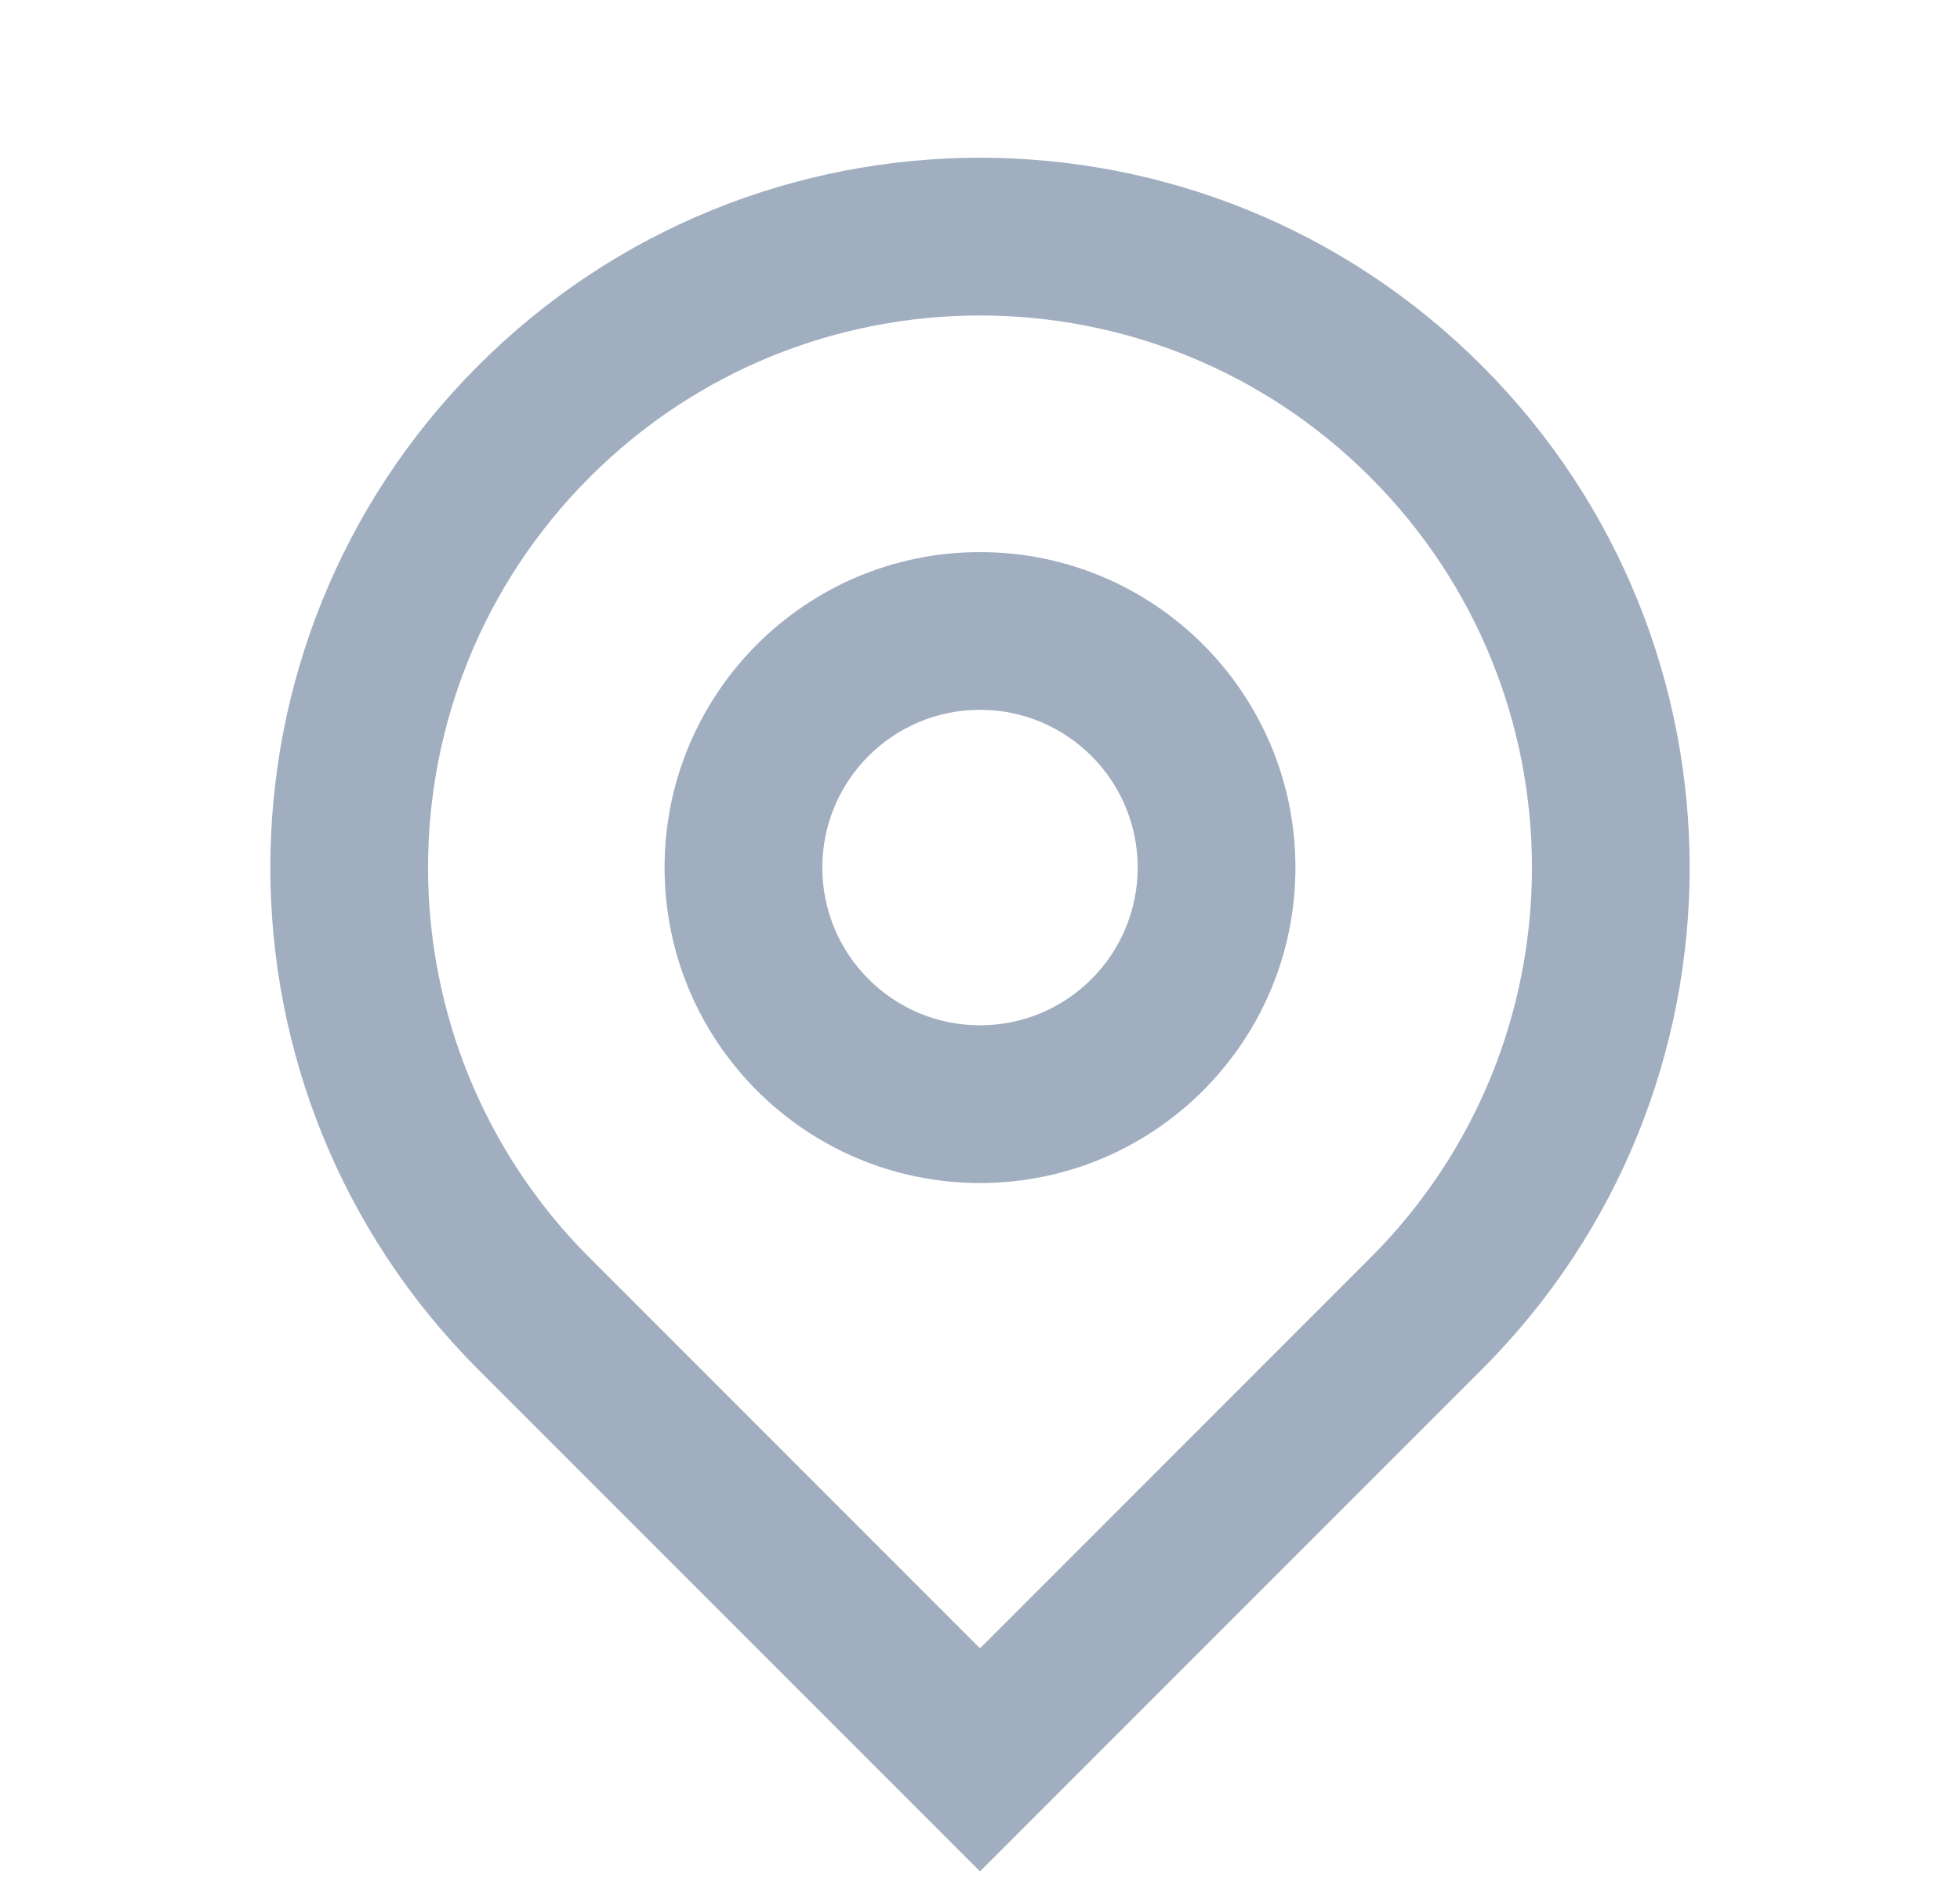 <svg width="29" height="28" viewBox="0 0 29 28" fill="none" xmlns="http://www.w3.org/2000/svg">
<path d="M14.5 24.383L20.275 18.608C23.464 15.419 23.464 10.248 20.275 7.059C17.085 3.869 11.915 3.869 8.725 7.059C5.536 10.248 5.536 15.419 8.725 18.608L14.5 24.383ZM14.5 27.683L7.075 20.258C2.975 16.157 2.975 9.509 7.075 5.409C11.176 1.308 17.824 1.308 21.925 5.409C26.025 9.509 26.025 16.157 21.925 20.258L14.5 27.683ZM14.5 15.167C15.789 15.167 16.833 14.122 16.833 12.833C16.833 11.545 15.789 10.5 14.5 10.5C13.211 10.5 12.167 11.545 12.167 12.833C12.167 14.122 13.211 15.167 14.5 15.167ZM14.5 17.5C11.923 17.5 9.833 15.411 9.833 12.833C9.833 10.256 11.923 8.167 14.5 8.167C17.077 8.167 19.167 10.256 19.167 12.833C19.167 15.411 17.077 17.5 14.5 17.5Z" fill="#A0AEC0"/>
</svg>
